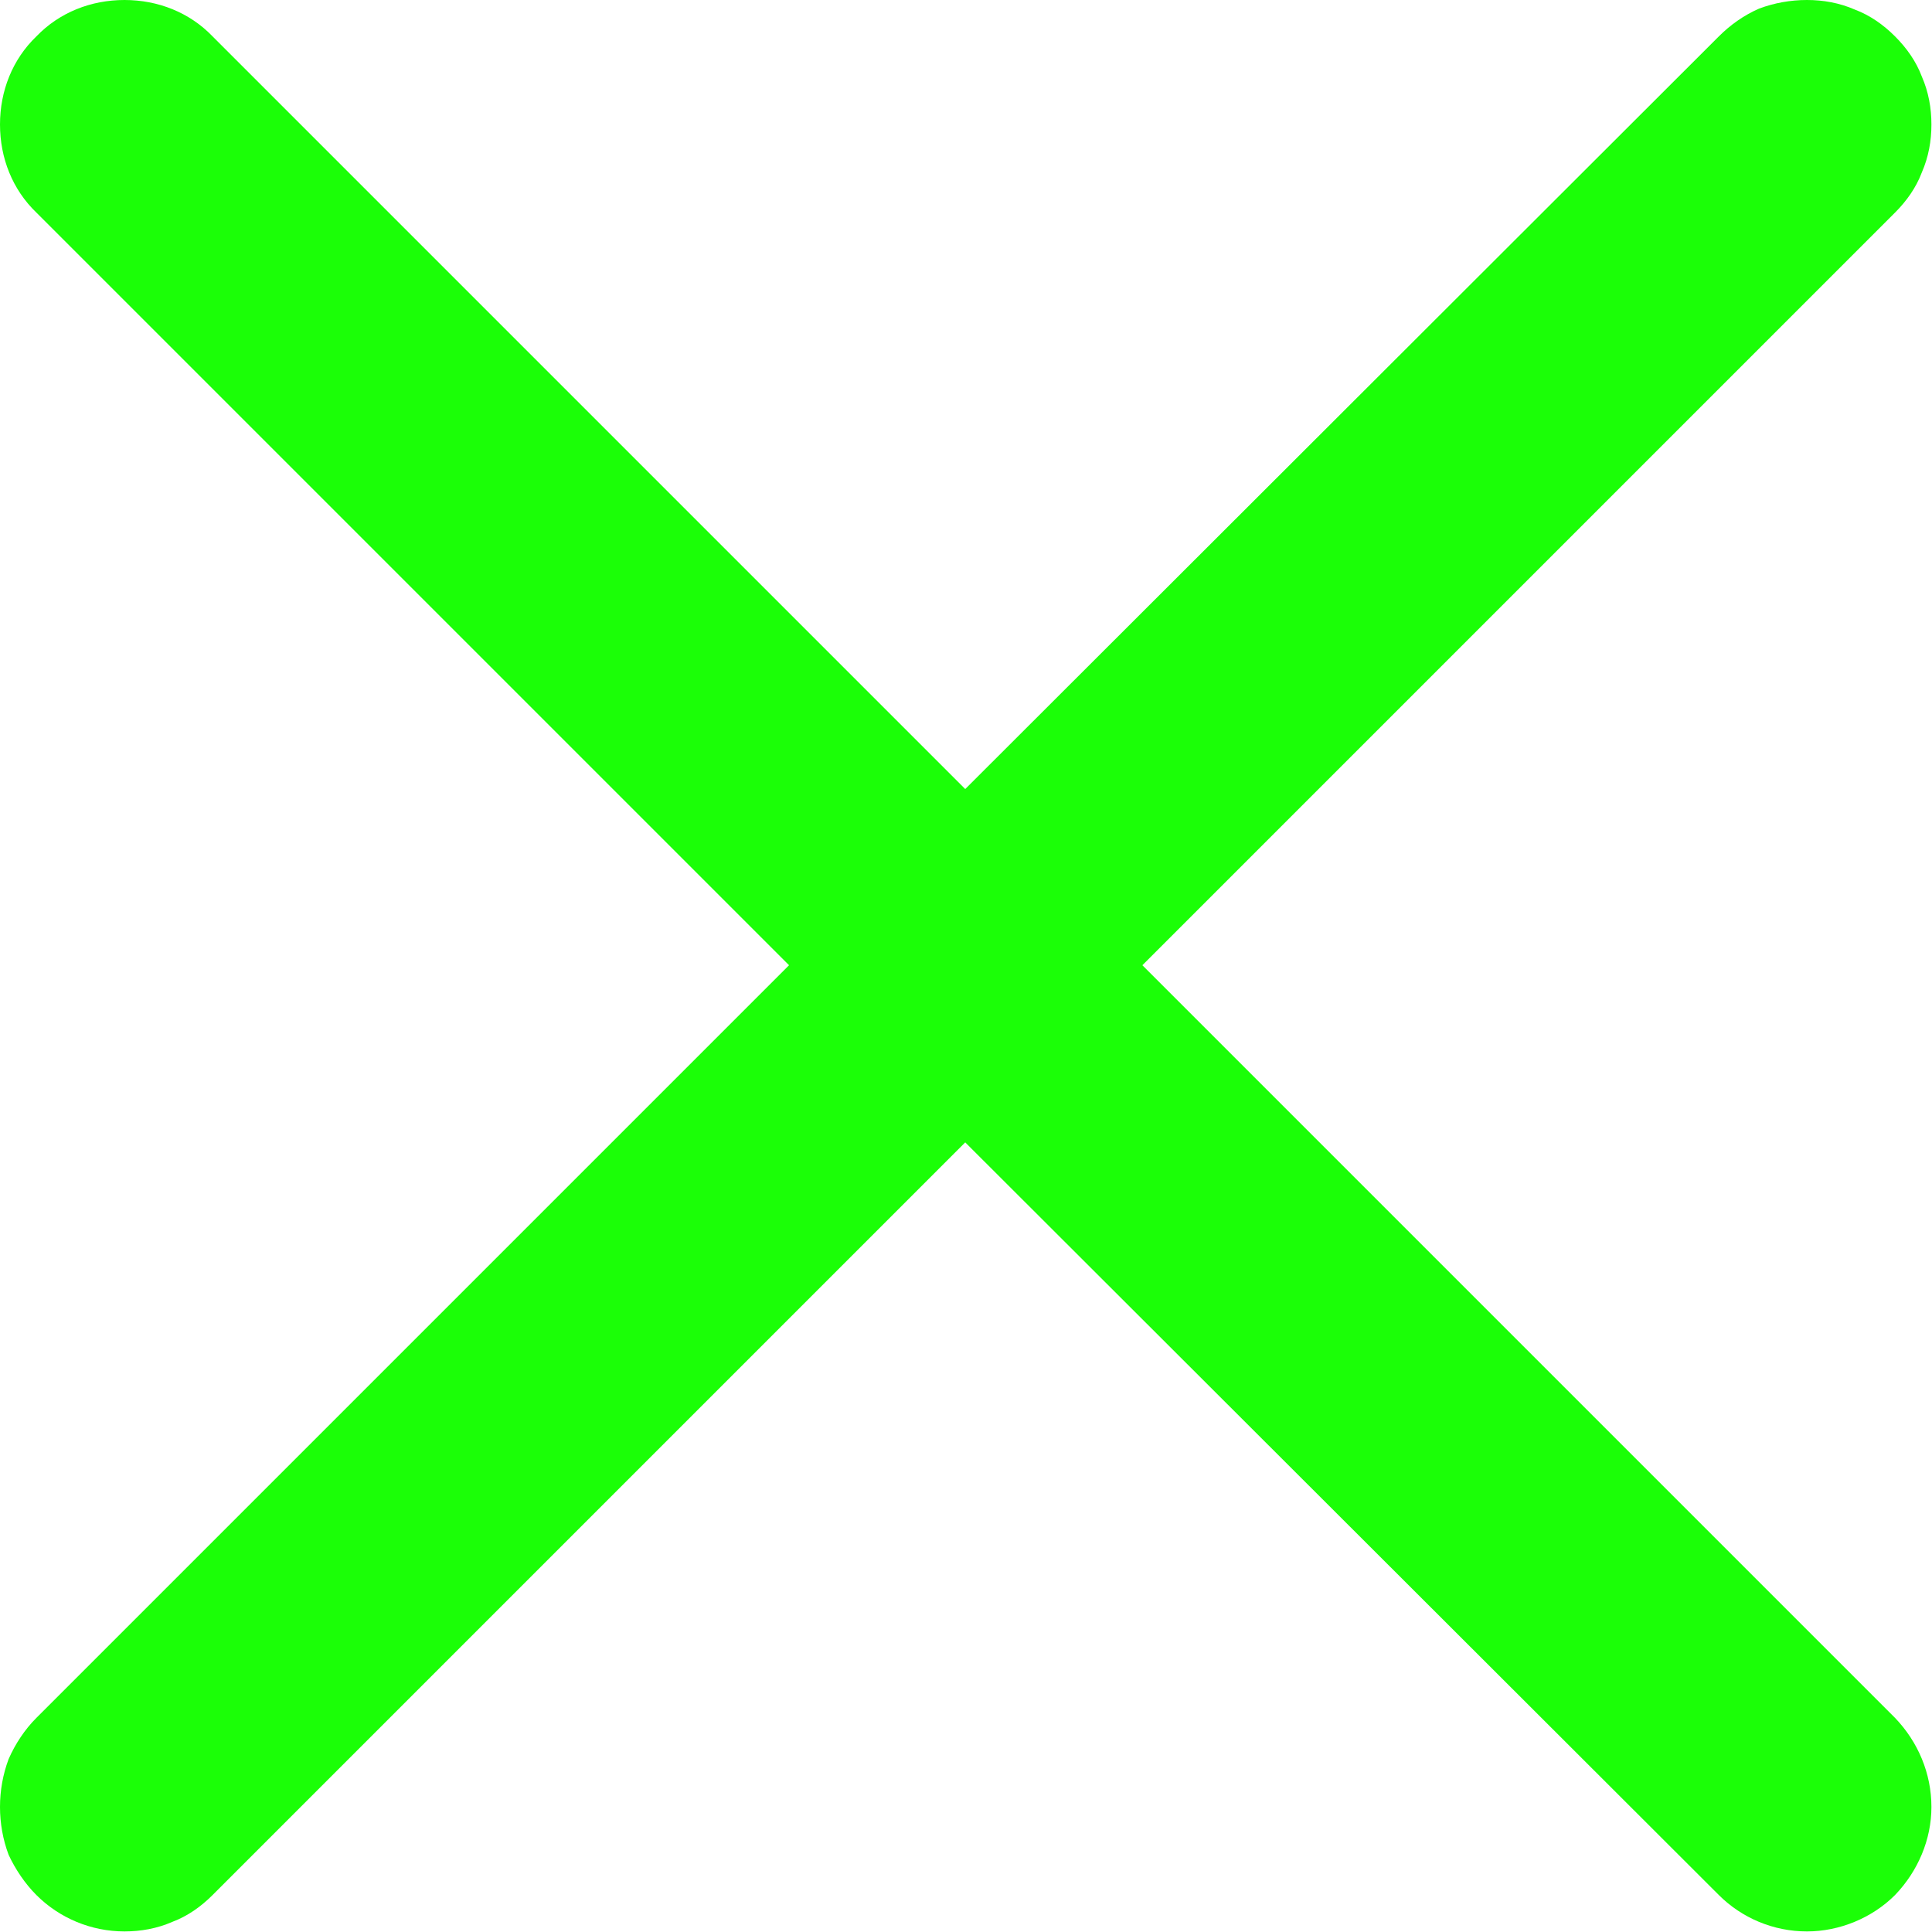 <svg width="20.176" height="20.176" viewBox="0 0 20.176 20.176" fill="none" xmlns="http://www.w3.org/2000/svg" xmlns:xlink="http://www.w3.org/1999/xlink">
	<desc>
			Created with Pixso.
	</desc>
	<defs/>
	<path id="Vector" d="M19.79 2.22C19.91 2.1 20.01 1.96 20.07 1.8C20.14 1.64 20.17 1.47 20.17 1.3C20.17 1.13 20.14 0.96 20.07 0.8C20.01 0.64 19.91 0.5 19.79 0.38C19.67 0.26 19.53 0.16 19.37 0.1C19.21 0.03 19.04 0 18.87 0C18.7 0 18.53 0.03 18.37 0.09C18.21 0.16 18.07 0.26 17.95 0.38L10.08 8.24L2.22 0.38C1.98 0.13 1.65 0 1.3 0C0.95 0 0.62 0.13 0.38 0.38C0.13 0.62 0 0.95 0 1.3C0 1.65 0.13 1.98 0.38 2.22L8.24 10.08L0.38 17.94C0.26 18.06 0.16 18.21 0.09 18.37C0.03 18.53 0 18.7 0 18.87C0 19.04 0.03 19.21 0.09 19.37C0.16 19.52 0.26 19.67 0.38 19.79C0.62 20.03 0.95 20.17 1.3 20.17C1.47 20.17 1.64 20.14 1.8 20.07C1.96 20.01 2.1 19.91 2.22 19.79L10.08 11.93L17.95 19.79C18.19 20.03 18.52 20.17 18.87 20.17C19.21 20.17 19.55 20.03 19.79 19.79C20.03 19.54 20.17 19.21 20.17 18.87C20.17 18.52 20.03 18.19 19.79 17.94L11.93 10.08L19.79 2.22Z" fill="#1BFF07" fill-opacity="1" fill-rule="evenodd"/>
</svg>
